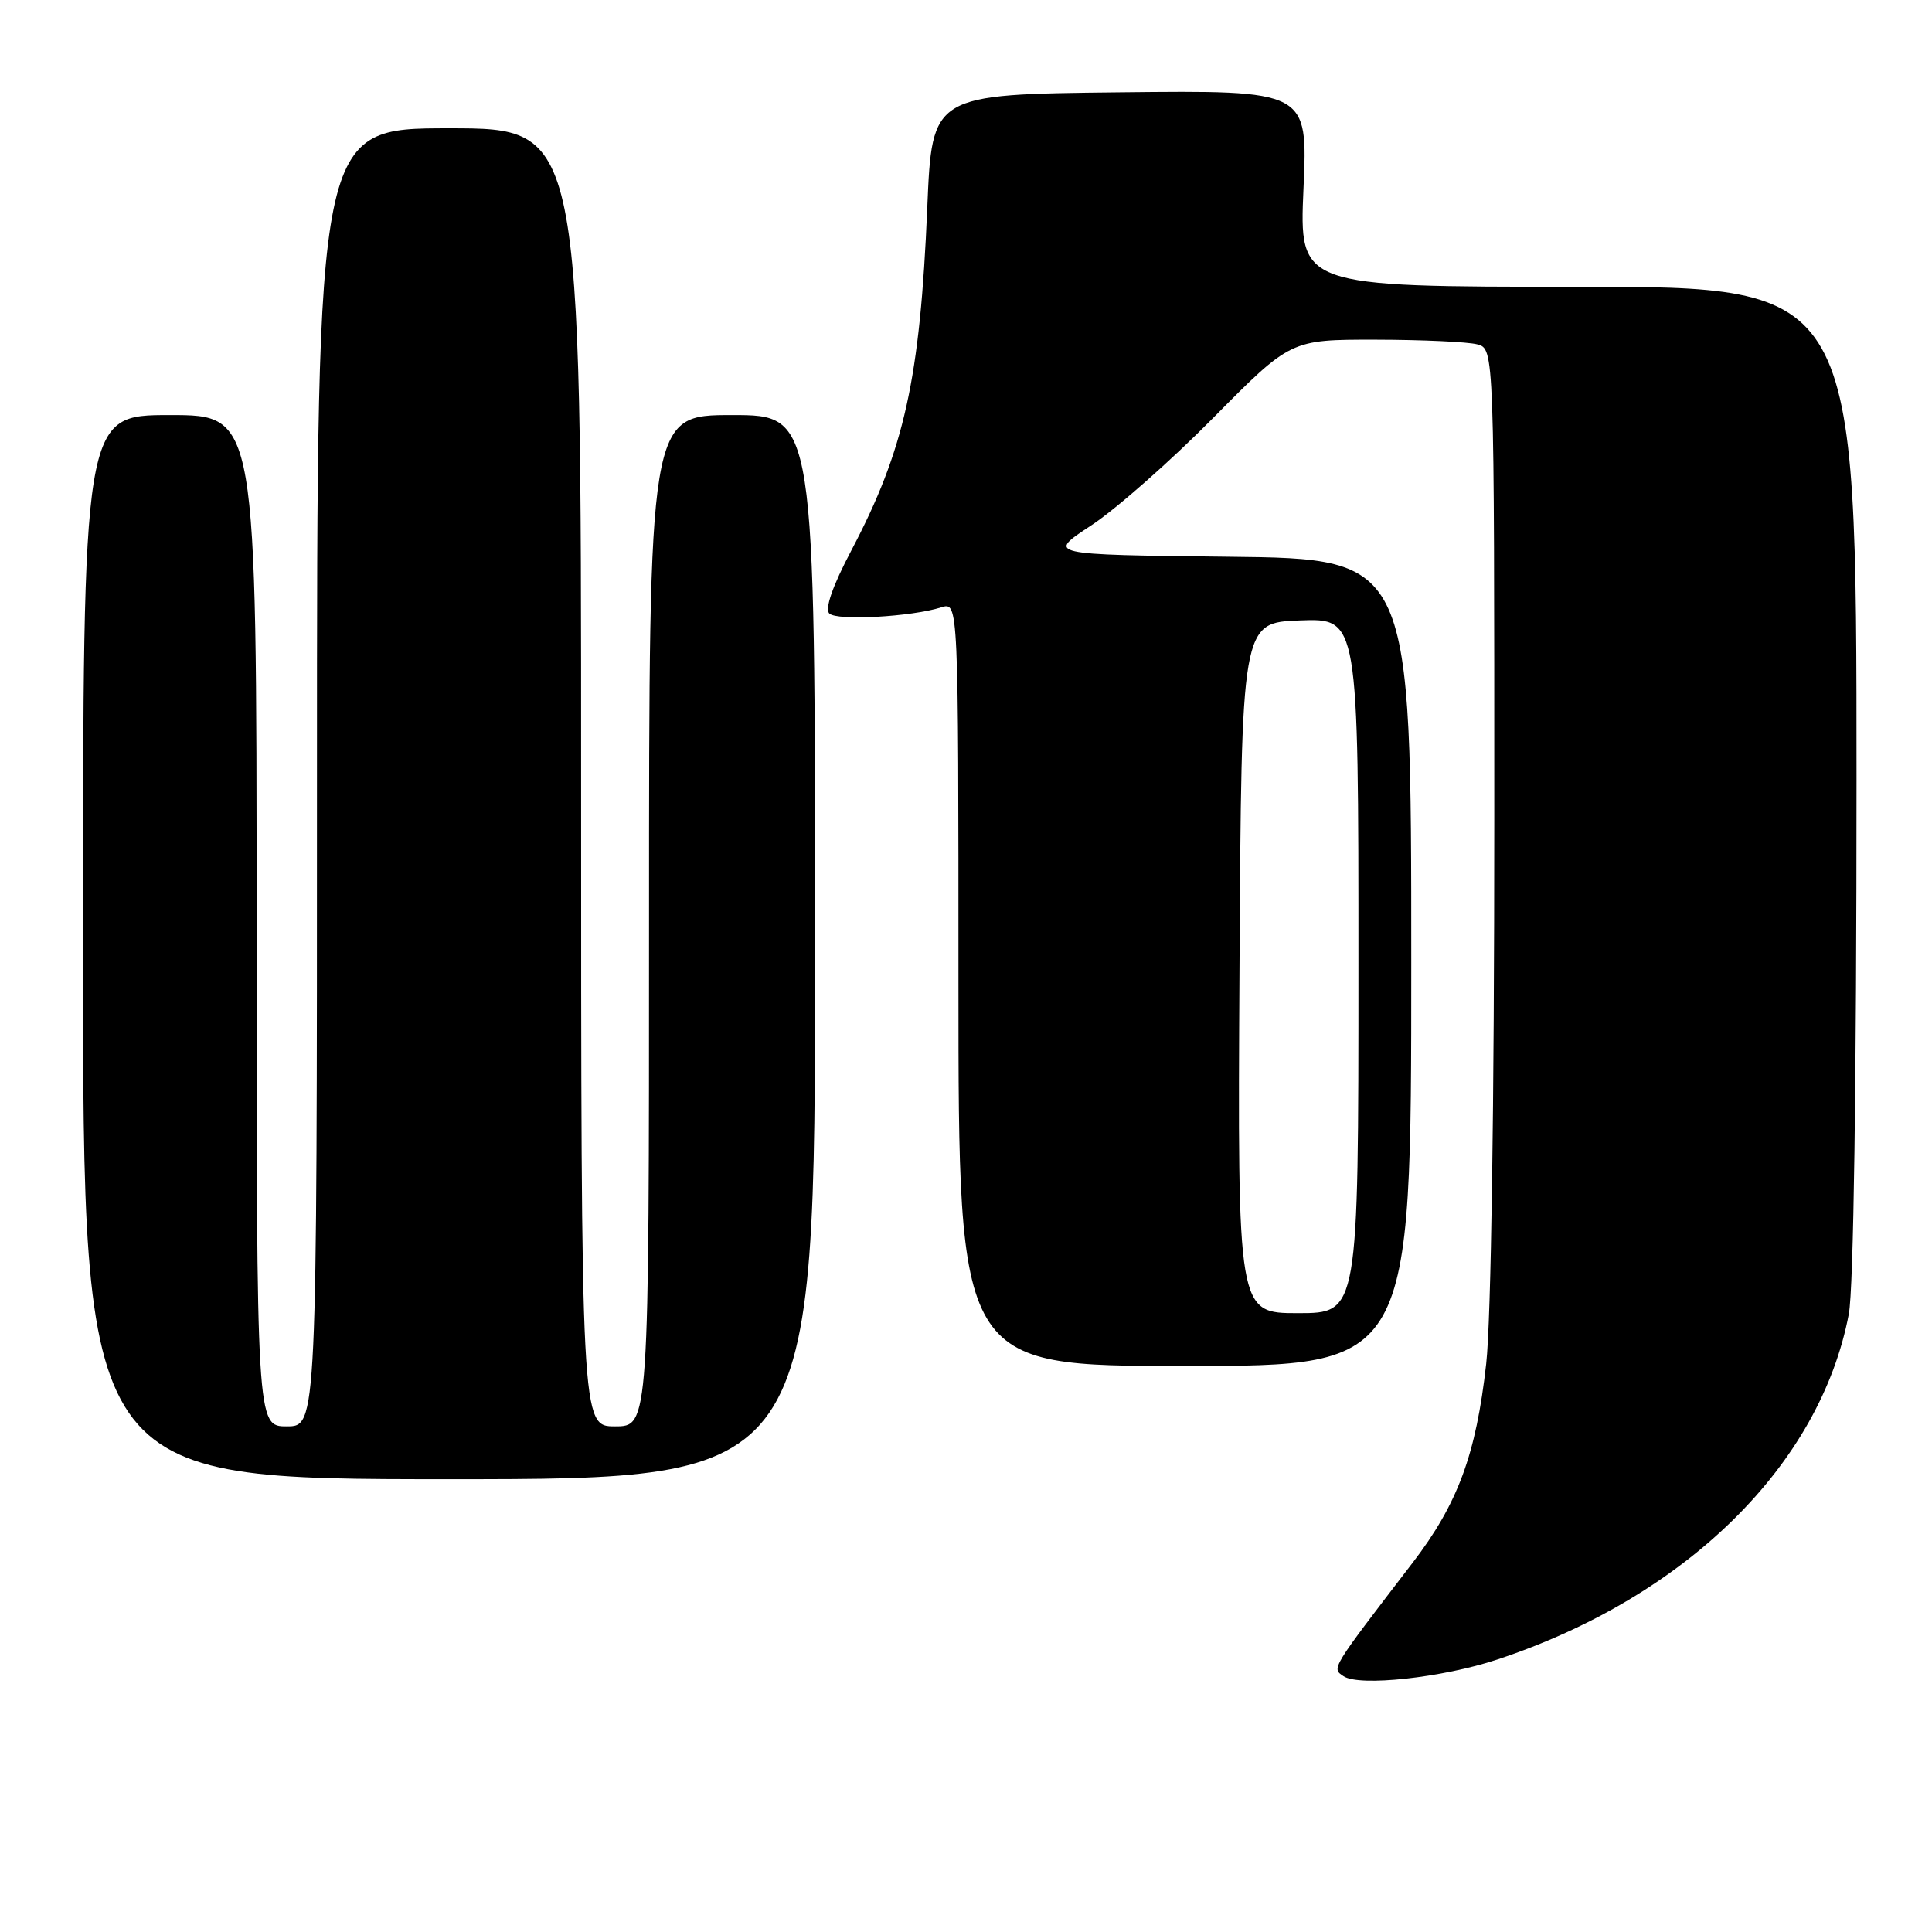 <?xml version="1.0" encoding="UTF-8" standalone="no"?>
<!DOCTYPE svg PUBLIC "-//W3C//DTD SVG 1.1//EN" "http://www.w3.org/Graphics/SVG/1.1/DTD/svg11.dtd" >
<svg xmlns="http://www.w3.org/2000/svg" xmlns:xlink="http://www.w3.org/1999/xlink" version="1.1" viewBox="0 0 256 256">
 <g >
 <path fill="currentColor"
d=" M 198.41 219.89 C 223.41 211.60 241.18 194.12 244.98 174.11 C 245.61 170.79 246.00 143.64 246.00 103.36 C 246.00 38.00 246.00 38.00 209.07 38.00 C 172.15 38.00 172.15 38.00 172.72 24.98 C 173.30 11.96 173.30 11.96 148.40 12.23 C 123.50 12.50 123.50 12.50 122.87 27.50 C 121.91 50.25 119.85 59.55 112.82 72.91 C 110.31 77.67 109.27 80.67 109.89 81.29 C 110.88 82.28 120.73 81.74 124.75 80.47 C 127.00 79.77 127.00 79.77 127.00 130.38 C 127.00 181.00 127.00 181.00 157.00 181.00 C 187.00 181.00 187.00 181.00 187.00 127.52 C 187.00 74.04 187.00 74.04 162.84 73.77 C 138.67 73.50 138.67 73.50 144.59 69.62 C 147.84 67.49 155.12 61.08 160.76 55.37 C 171.02 45.00 171.02 45.00 182.26 45.01 C 188.44 45.02 194.51 45.30 195.75 45.63 C 198.00 46.23 198.00 46.23 198.00 108.66 C 198.00 146.43 197.58 174.88 196.93 180.70 C 195.59 192.71 193.17 199.26 187.19 207.06 C 176.26 221.32 176.44 221.03 178.02 222.10 C 180.10 223.51 191.13 222.31 198.41 219.89 Z  M 108.00 125.50 C 108.00 55.00 108.00 55.00 97.00 55.00 C 86.00 55.00 86.00 55.00 86.00 122.00 C 86.00 189.00 86.00 189.00 81.50 189.00 C 77.00 189.00 77.00 189.00 77.00 103.00 C 77.00 17.00 77.00 17.00 59.50 17.00 C 42.00 17.00 42.00 17.00 42.00 103.00 C 42.00 189.00 42.00 189.00 38.00 189.00 C 34.00 189.00 34.00 189.00 34.00 122.00 C 34.00 55.00 34.00 55.00 22.50 55.00 C 11.00 55.00 11.00 55.00 11.00 125.50 C 11.00 196.00 11.00 196.00 59.50 196.00 C 108.00 196.00 108.00 196.00 108.00 125.50 Z  M 164.24 128.25 C 164.50 82.50 164.50 82.50 172.25 82.21 C 180.00 81.92 180.00 81.92 180.00 127.96 C 180.00 174.00 180.00 174.00 171.99 174.00 C 163.98 174.00 163.98 174.00 164.24 128.25 Z "/>
</g>
</svg>